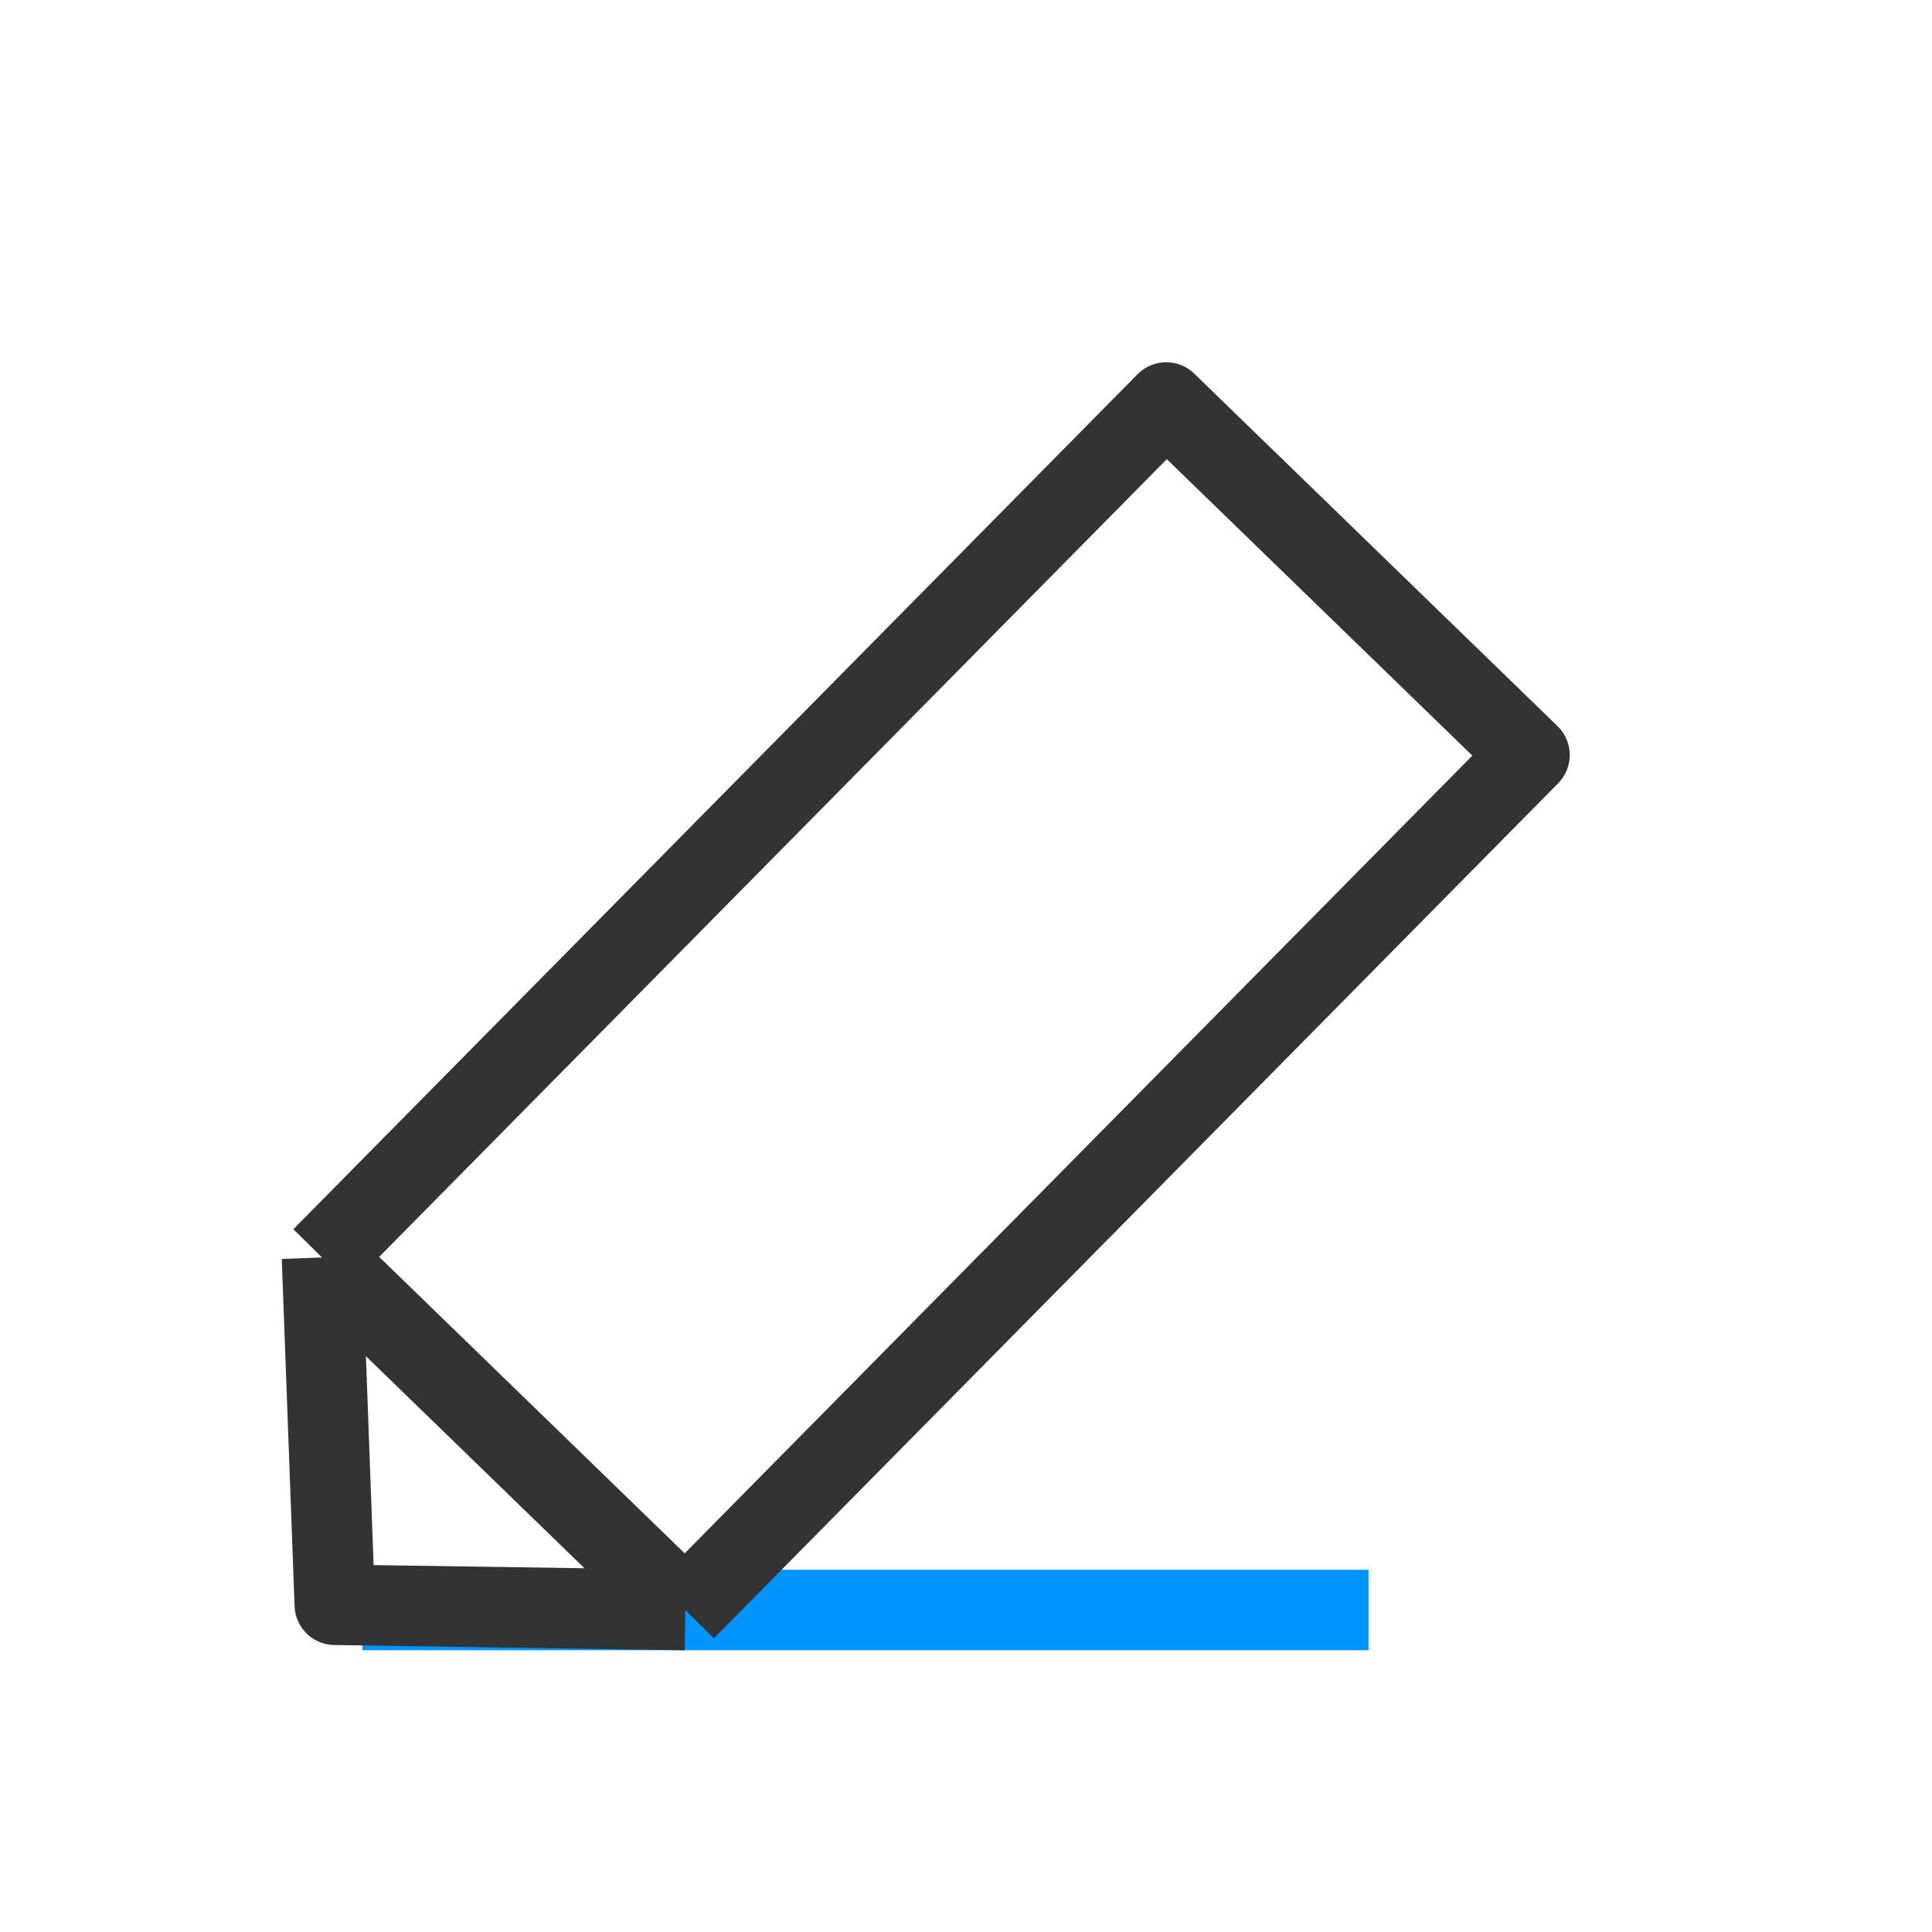 <?xml version="1.0" encoding="utf-8"?><svg width="24" height="24" xmlns="http://www.w3.org/2000/svg" viewBox="0 0 24 24"><path d="M17 20H4.5" stroke="#0094ff" fill="none" stroke-linejoin="round"/><path d="M4 15.621L4.159 19.935L8.513 20M4 15.621L14.487 5L19 9.379L8.513 20M4 15.621L8.513 20" stroke="#333" fill="none" stroke-linejoin="round"/></svg>